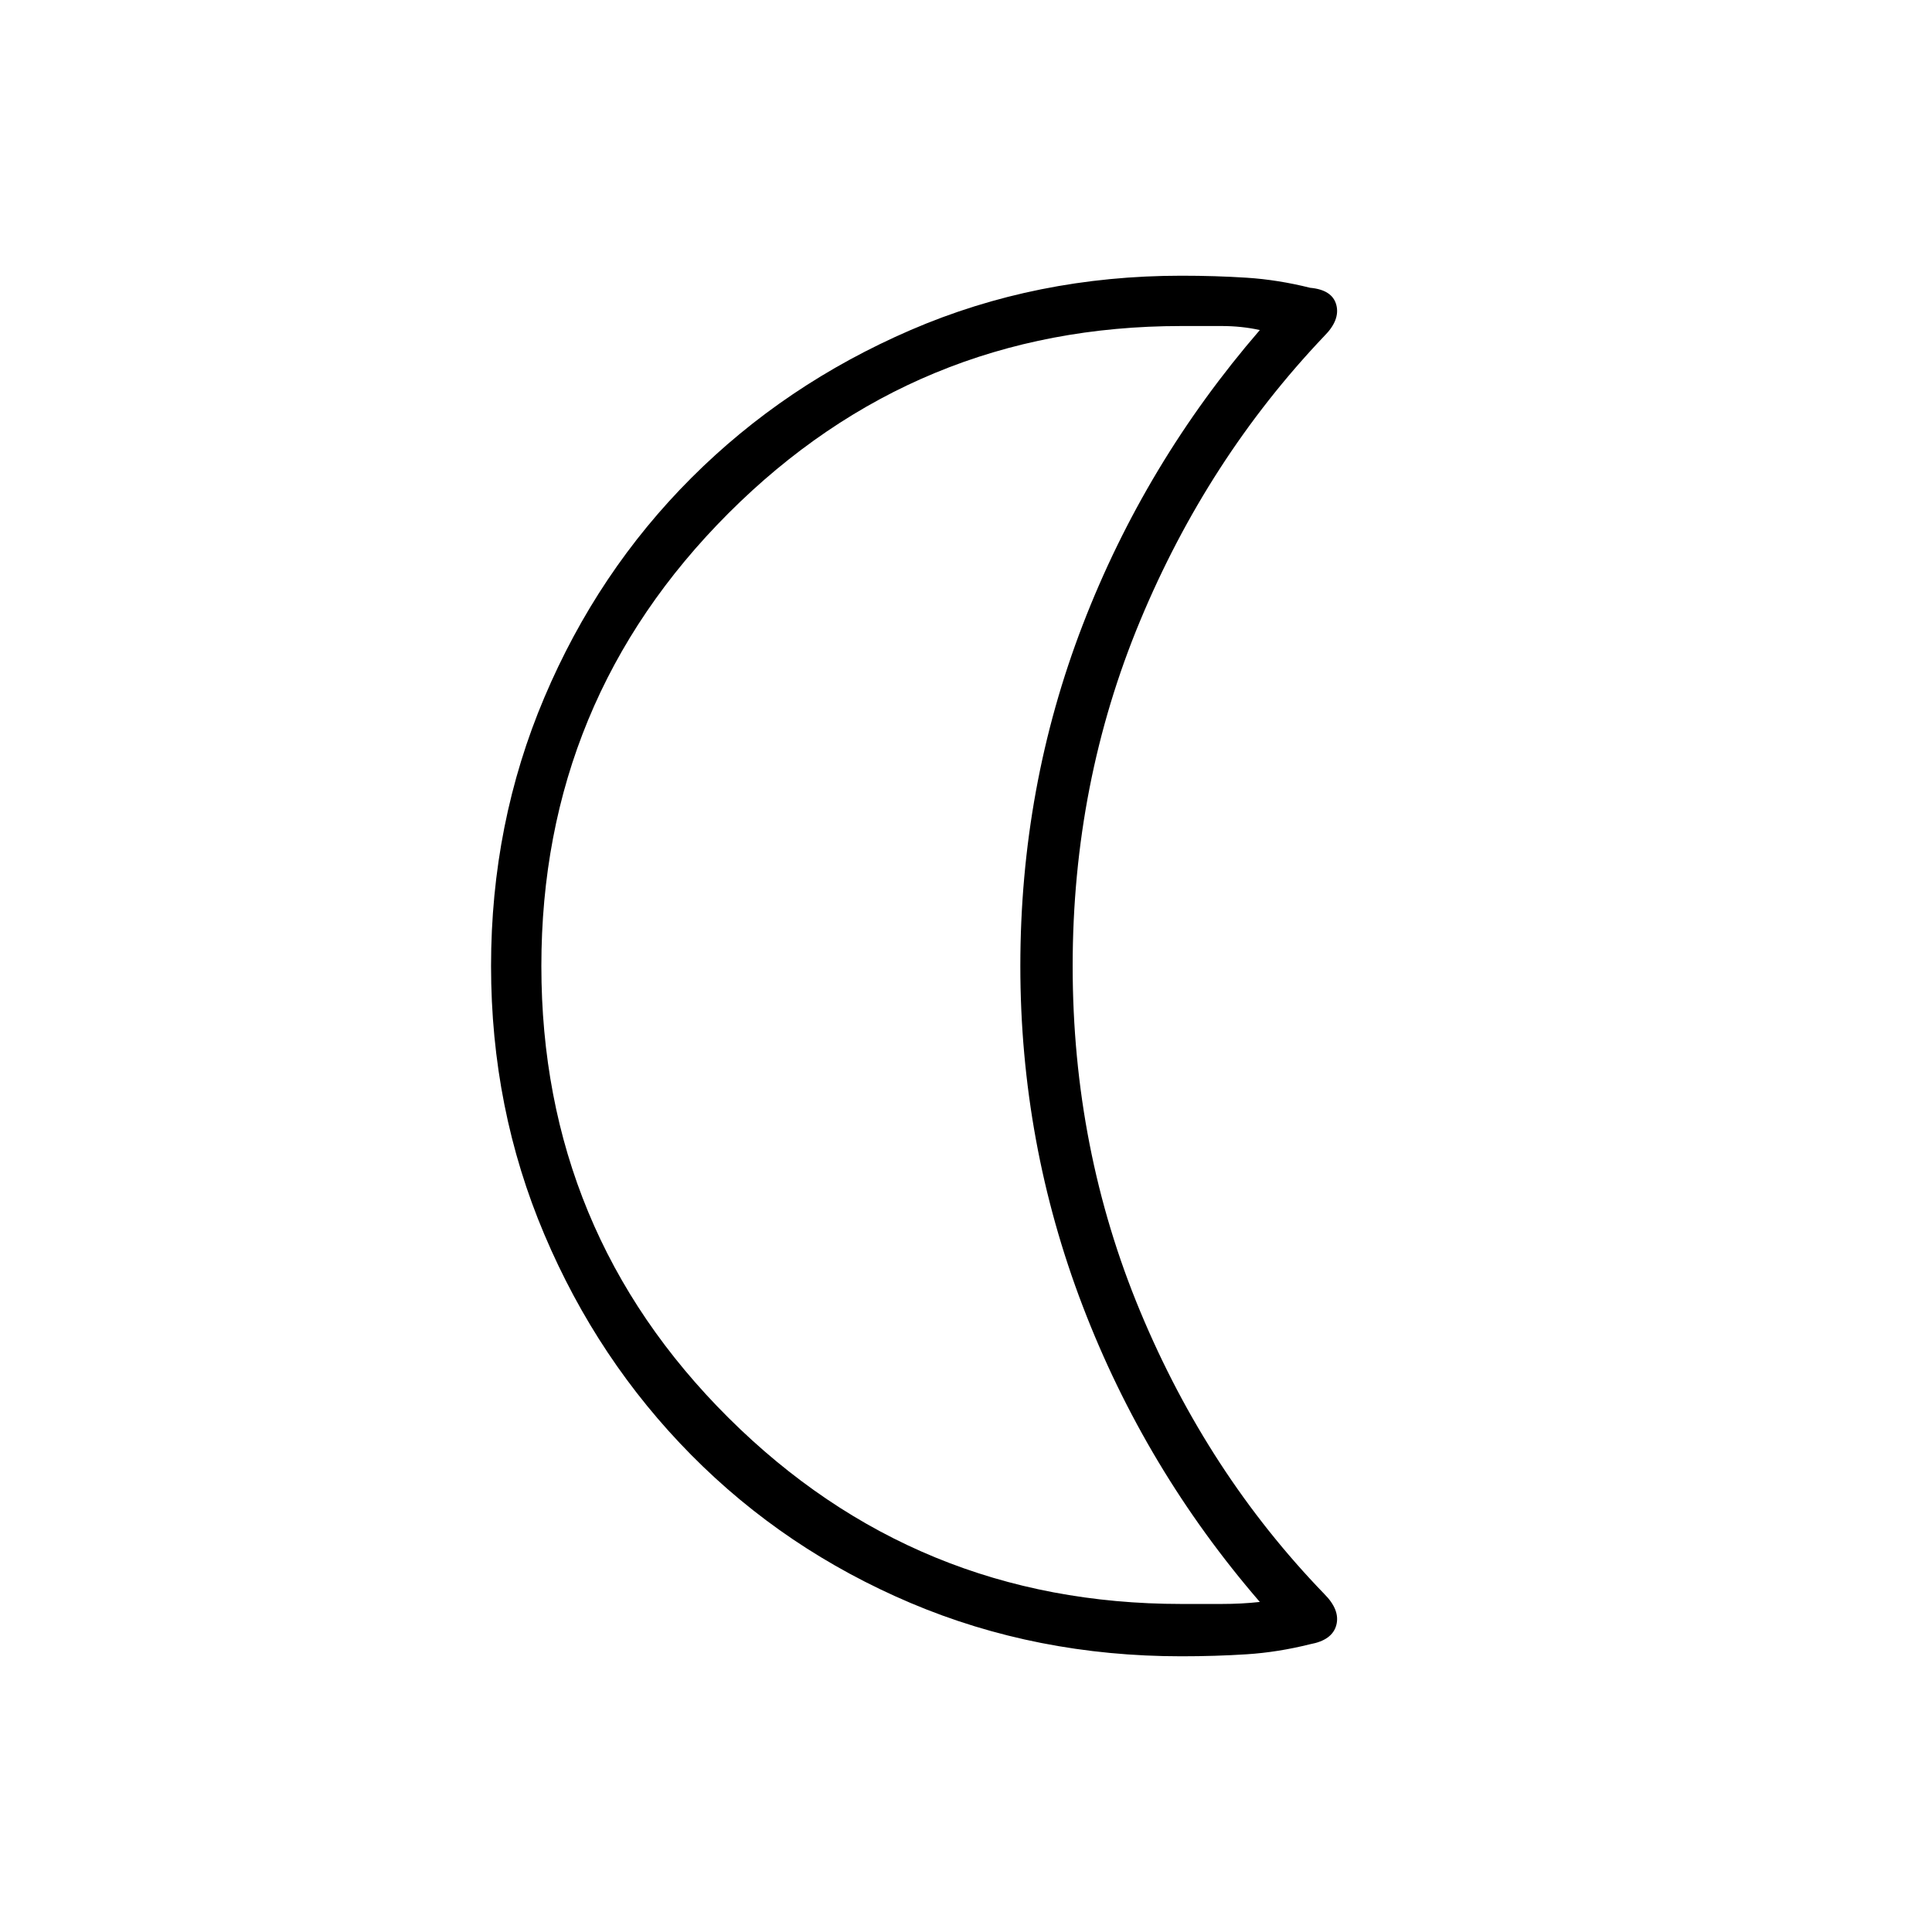 <svg xmlns="http://www.w3.org/2000/svg" height="24" width="24"><path d="M14.675 4.05Q11.375 4.05 9.05 6.375Q6.725 8.7 6.725 12Q6.725 15.3 9.05 17.613Q11.375 19.925 14.675 19.925Q14.925 19.925 15.175 19.925Q15.425 19.925 15.65 19.9Q14.225 18.25 13.45 16.225Q12.675 14.2 12.675 12Q12.675 9.775 13.45 7.762Q14.225 5.75 15.65 4.1Q15.425 4.05 15.175 4.05Q14.925 4.05 14.675 4.05ZM14.675 20.575Q12.875 20.575 11.312 19.913Q9.75 19.25 8.588 18.075Q7.425 16.9 6.763 15.337Q6.1 13.775 6.1 12Q6.1 10.225 6.763 8.662Q7.425 7.1 8.588 5.937Q9.75 4.775 11.312 4.1Q12.875 3.425 14.675 3.425Q15.1 3.425 15.488 3.45Q15.875 3.475 16.275 3.575Q16.55 3.6 16.6 3.787Q16.65 3.975 16.45 4.175Q15 5.7 14.163 7.712Q13.325 9.725 13.325 12Q13.325 14.275 14.163 16.288Q15 18.3 16.45 19.8Q16.65 20 16.6 20.188Q16.55 20.375 16.275 20.425Q15.875 20.525 15.488 20.55Q15.1 20.575 14.675 20.575ZM11.2 12Q11.2 12 11.2 12Q11.2 12 11.2 12Q11.2 12 11.2 12Q11.2 12 11.2 12Q11.2 12 11.2 12Q11.2 12 11.2 12Q11.2 12 11.2 12Q11.2 12 11.2 12Q11.2 12 11.2 12Q11.2 12 11.2 12Q11.2 12 11.2 12Q11.2 12 11.2 12Z"/></svg>